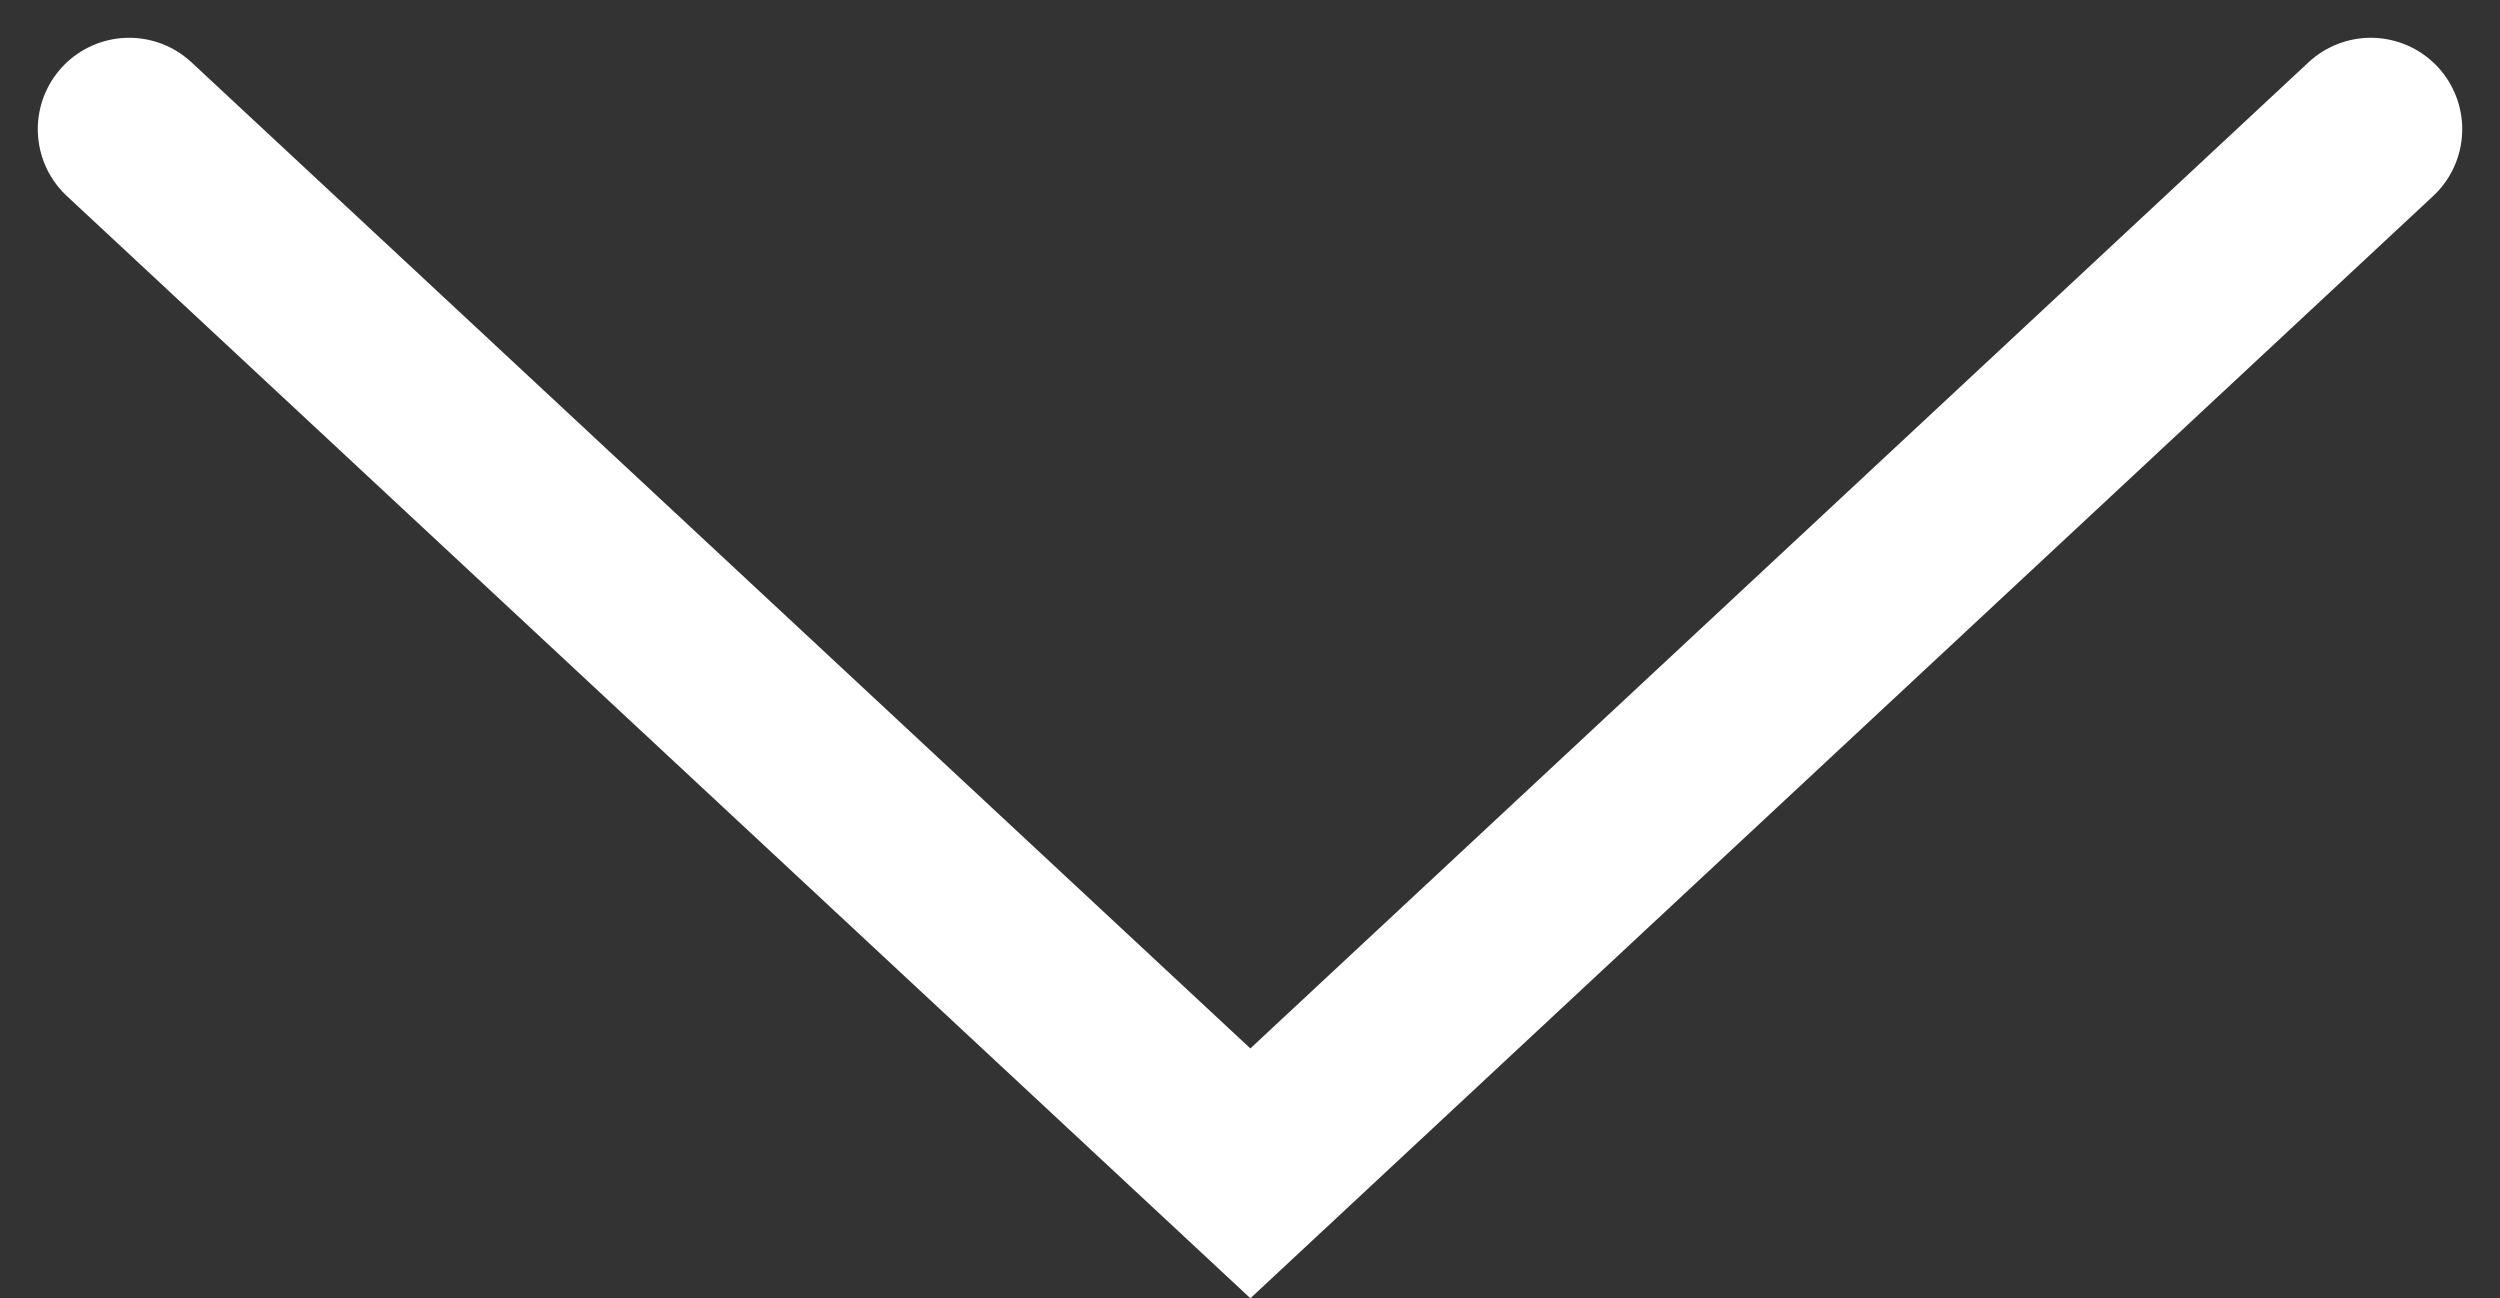 <svg xmlns="http://www.w3.org/2000/svg" width="20.514" height="10.653" viewBox="0 0 20.514 10.653">
  <rect x="0" y="0" width="20.514" height="10.653" fill="#333333" stroke="none"/>
  <path id="Path_552" data-name="Path 552" d="M0,0,9.2,8.568,18.394,0" transform="translate(1.06 1.06)" fill="none" stroke="#fff" stroke-linecap="round" stroke-width="1.5"/>
</svg>
